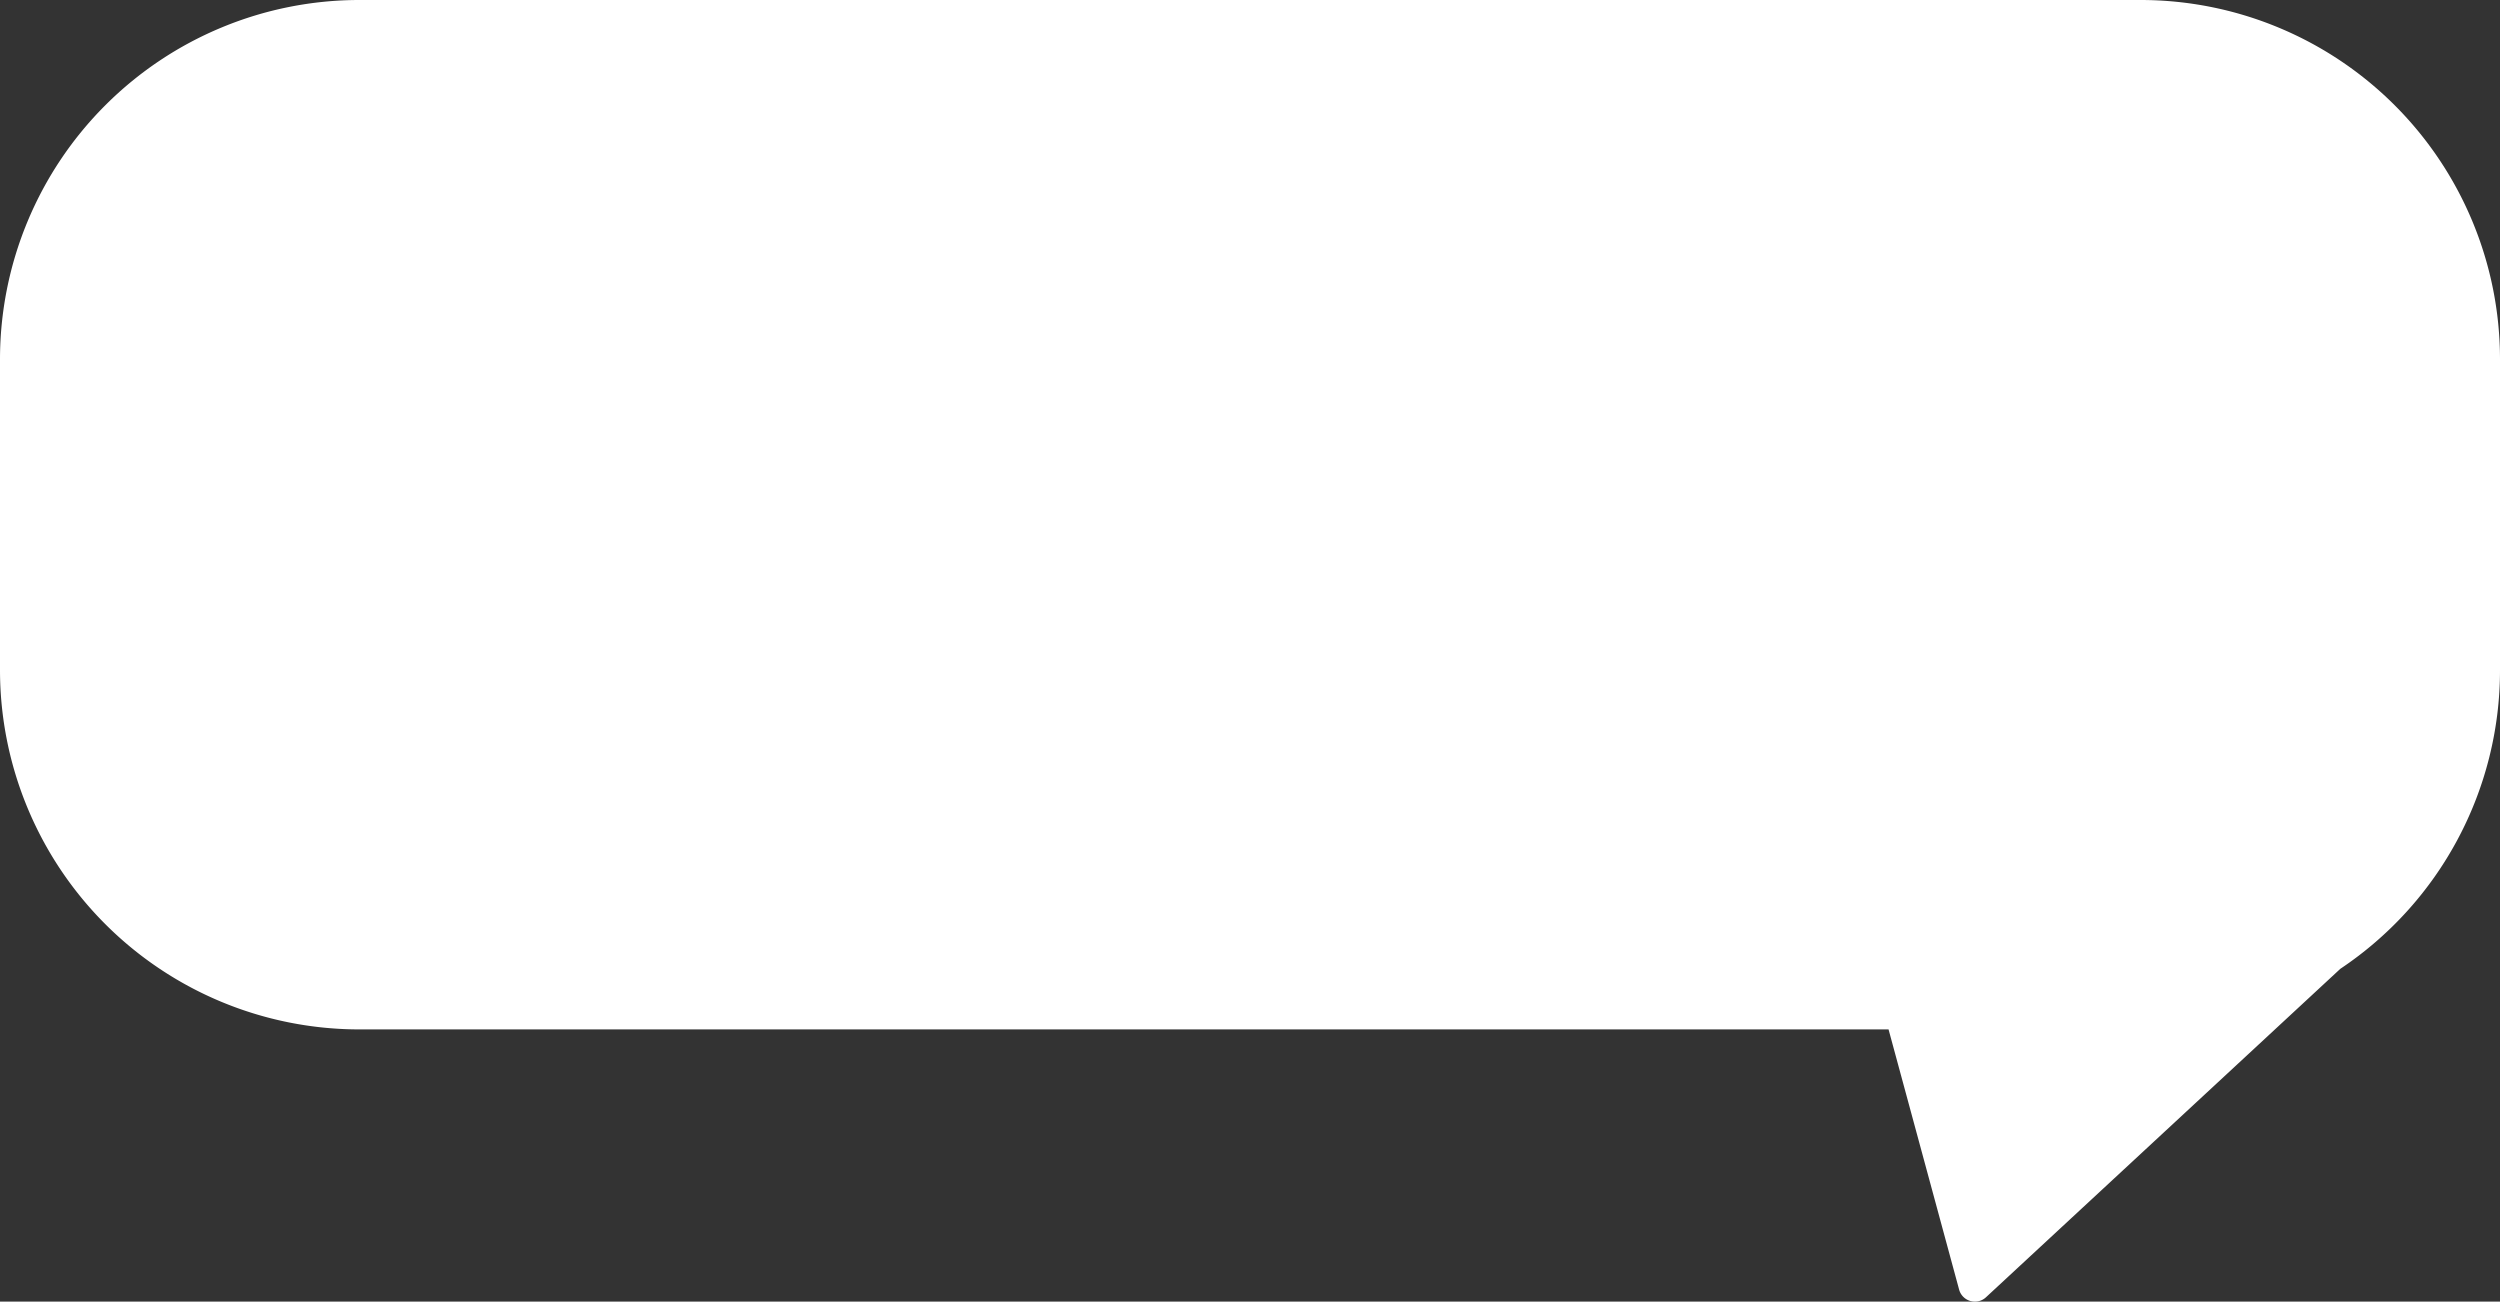<svg xmlns="http://www.w3.org/2000/svg" width="459" height="238.975" viewBox="0 0 459 238.975">
  <rect x="0" y="0" width="459" height="238.975" fill="#333333" stroke="none"/>
  <path id="Union_6" data-name="Union 6" d="M359.69,236.758,346.738,189H66A66,66,0,0,1,0,123V66A66,66,0,0,1,66,0H393a66,66,0,0,1,66,66v57a65.938,65.938,0,0,1-29.321,54.878l-65.054,60.3a2.962,2.962,0,0,1-2.028.8A2.994,2.994,0,0,1,359.69,236.758Z" fill="#fff"/>
</svg>
